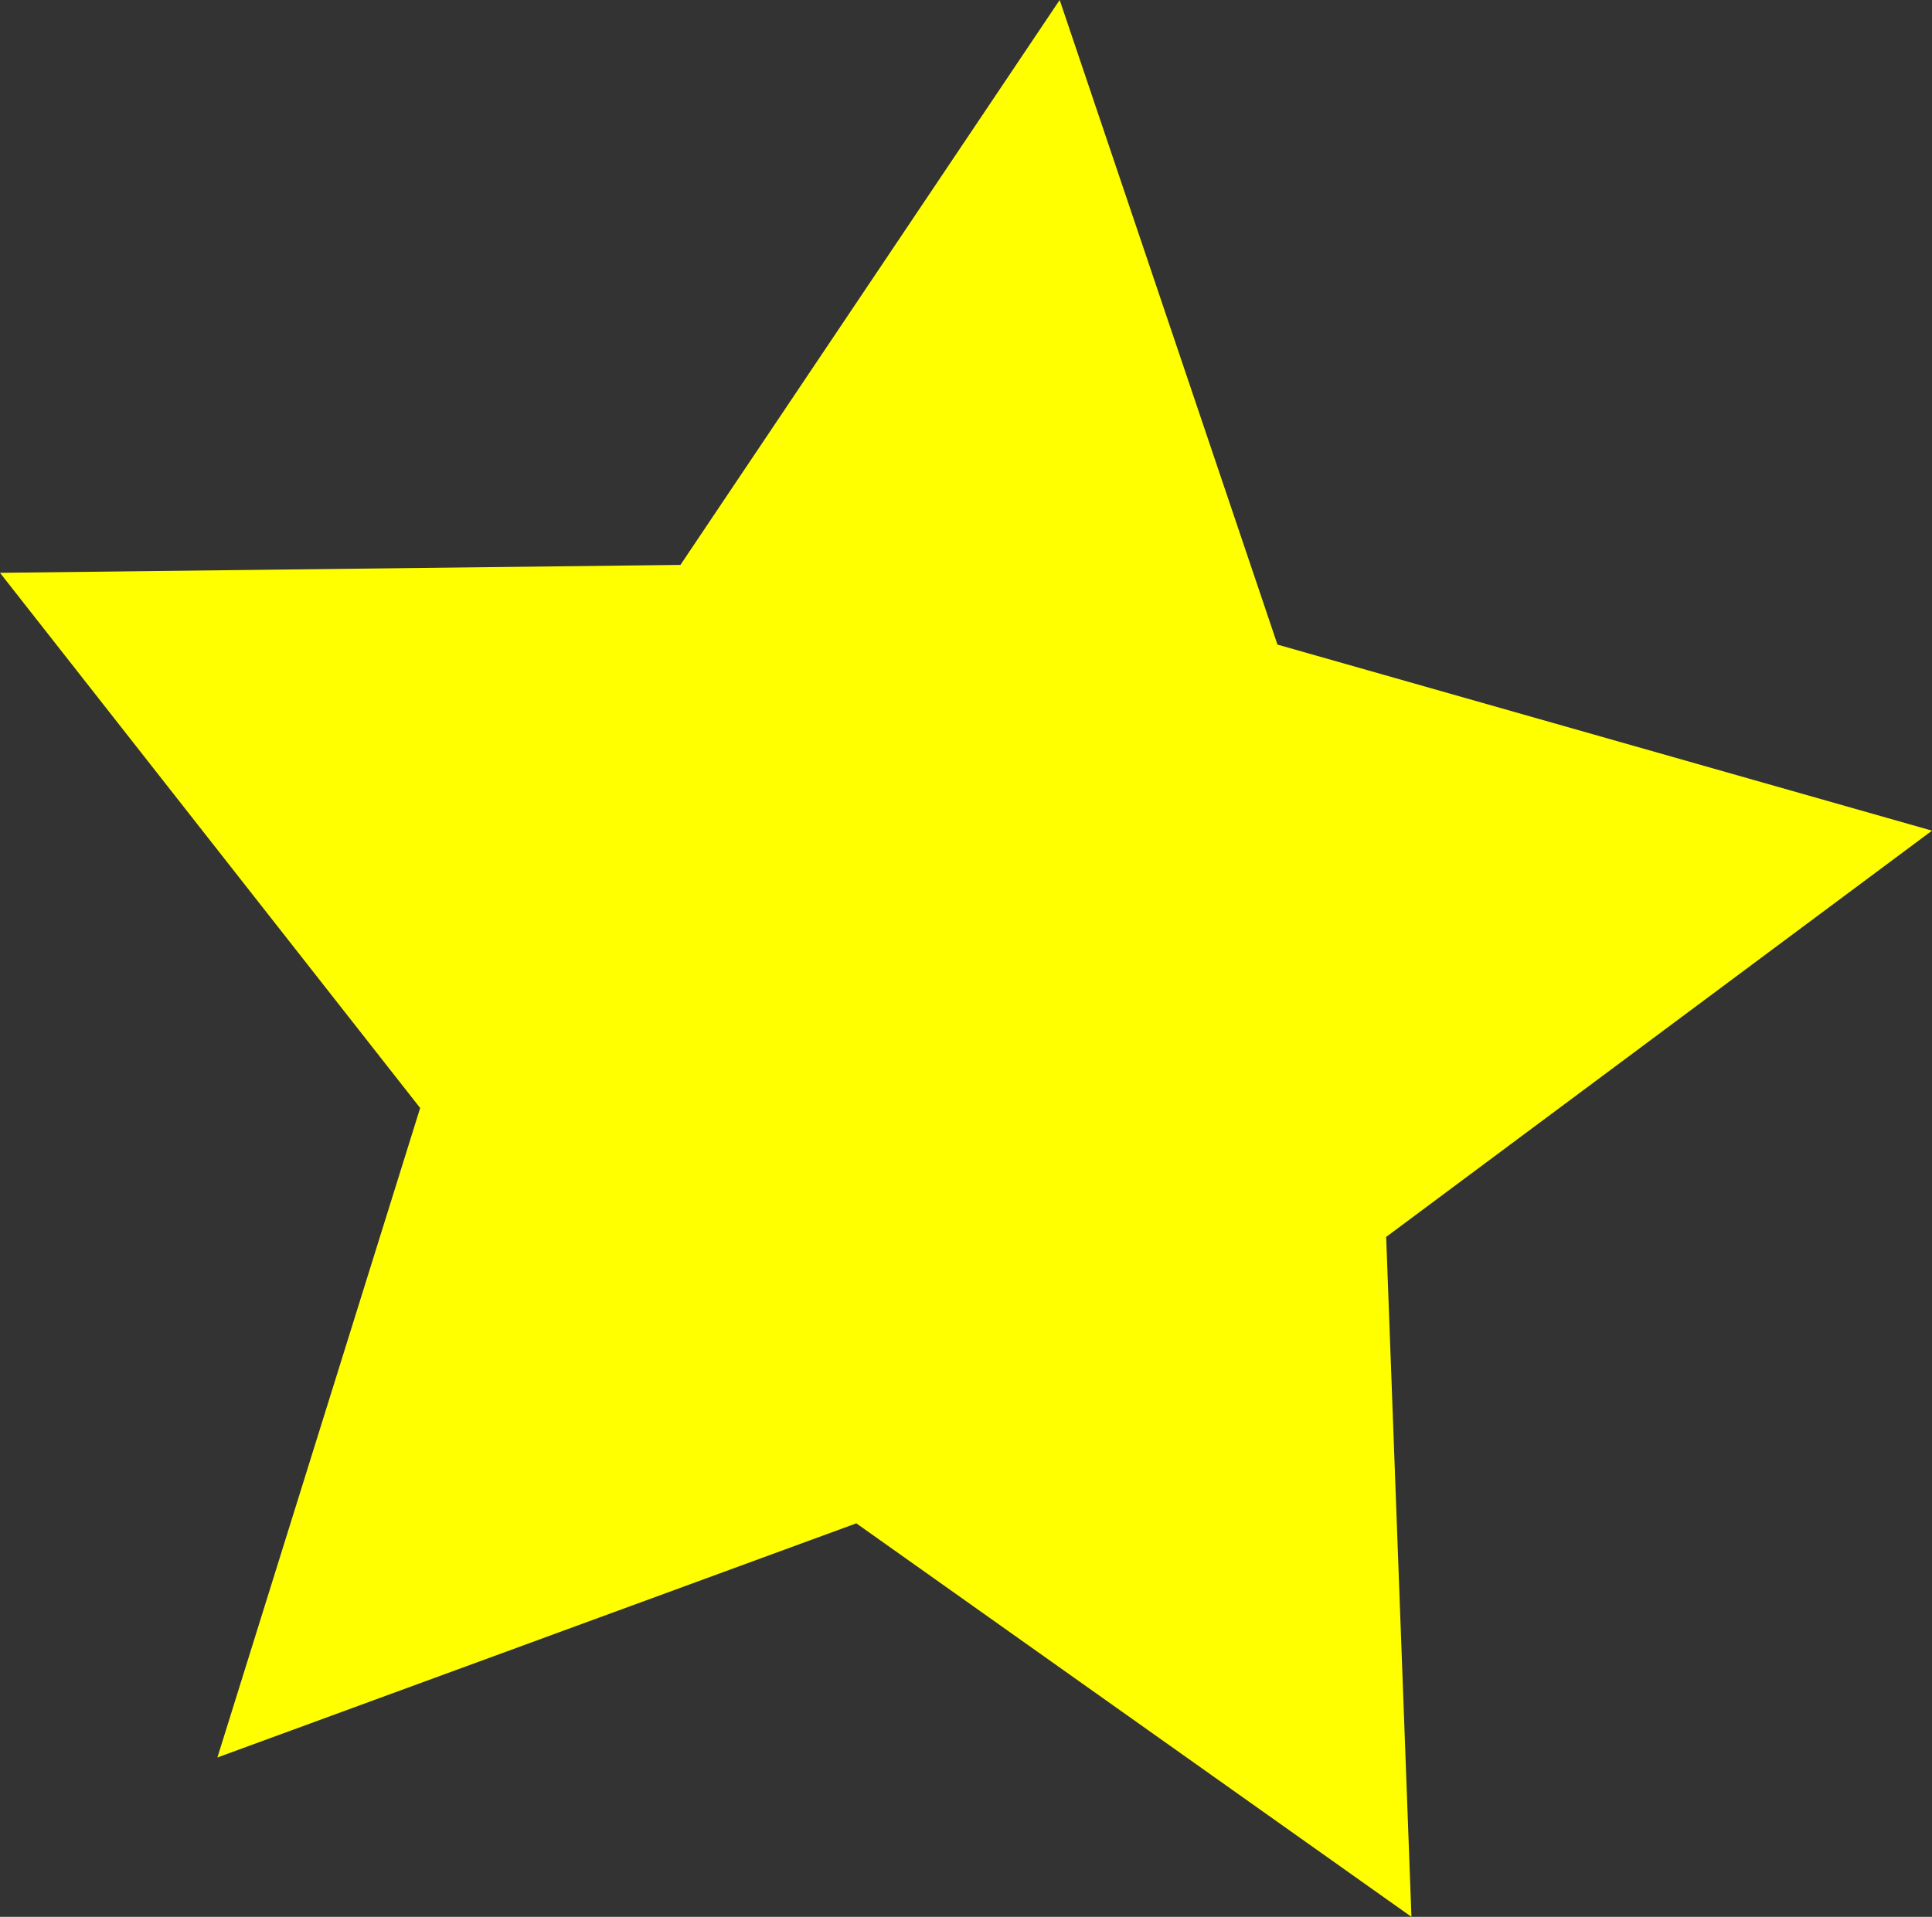 <?xml version="1.0" encoding="UTF-8" standalone="no"?>
<svg
   xmlns:dc="http://purl.org/dc/elements/1.1/"
   xmlns:cc="http://creativecommons.org/ns#"
   xmlns:rdf="http://www.w3.org/1999/02/22-rdf-syntax-ns#"
   xmlns:svg="http://www.w3.org/2000/svg"
   xmlns="http://www.w3.org/2000/svg"
   id="svg8"
   version="1.1"
   viewBox="0 0 87.675 87.001"
   height="87.001mm"
   width="87.675mm">
  <rect x="0" y="0" width="87.675" height="87.001" fill="#333333" stroke="none"/>
  <defs
     id="defs2" />
  <g
     transform="translate(-11.782,-9.574)"
     id="layer1">
    <path
       d="M 21.648,89.342 30.849,59.864 11.782,35.573 42.661,35.214 59.871,9.574 69.754,38.831 99.457,47.276 74.687,65.715 75.834,96.575 50.642,78.715 Z"
       id="path3721"
       style="fill:#ffff00;stroke-width:0.265" />
  </g>
</svg>
